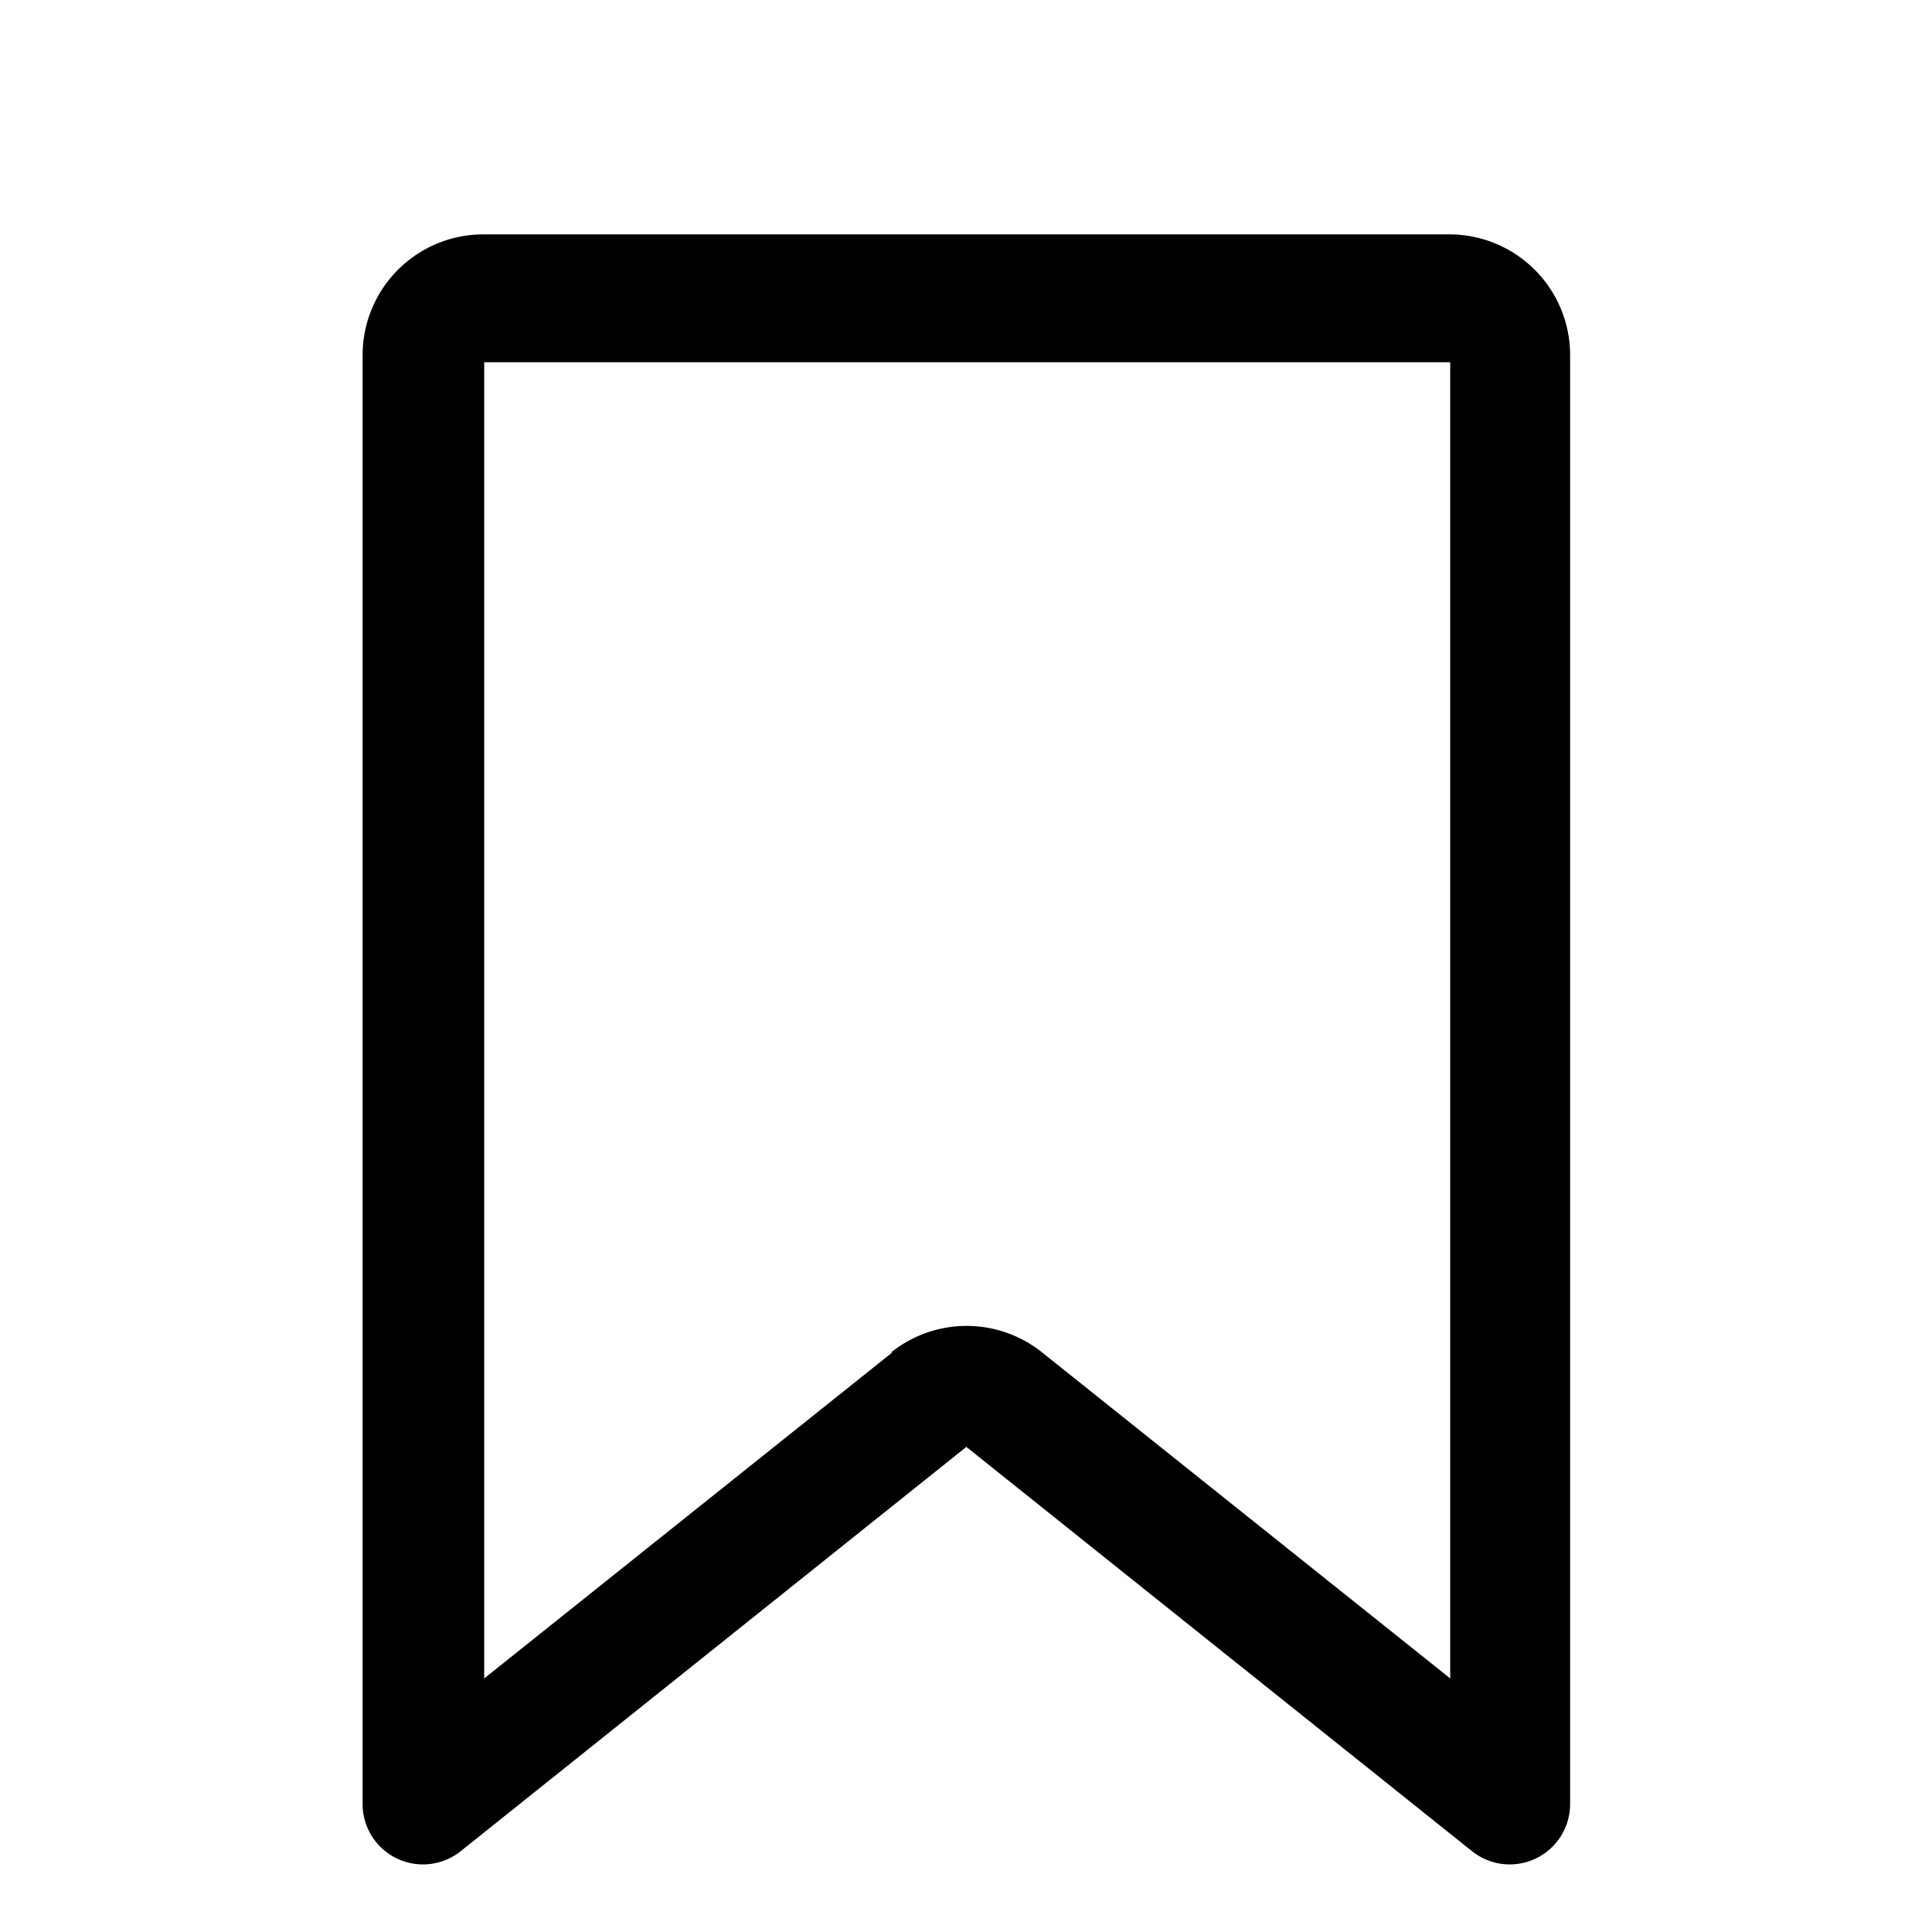 <svg xmlns="http://www.w3.org/2000/svg" width="1em" height="1em" viewBox="0 0 16 16"><path fill="currentColor" fill-rule="evenodd" d="M7.38 11.2a1 1 0 0 1 1.25 0l3.38 2.7V3h-8v10.9l3.38-2.7zm.625.781l-4.19 3.35a.5.5 0 0 1-.812-.39v-12a1 1 0 0 1 1-1h8a1 1 0 0 1 1 1v12a.5.5 0 0 1-.812.39l-4.19-3.35z" clip-rule="evenodd"/></svg>